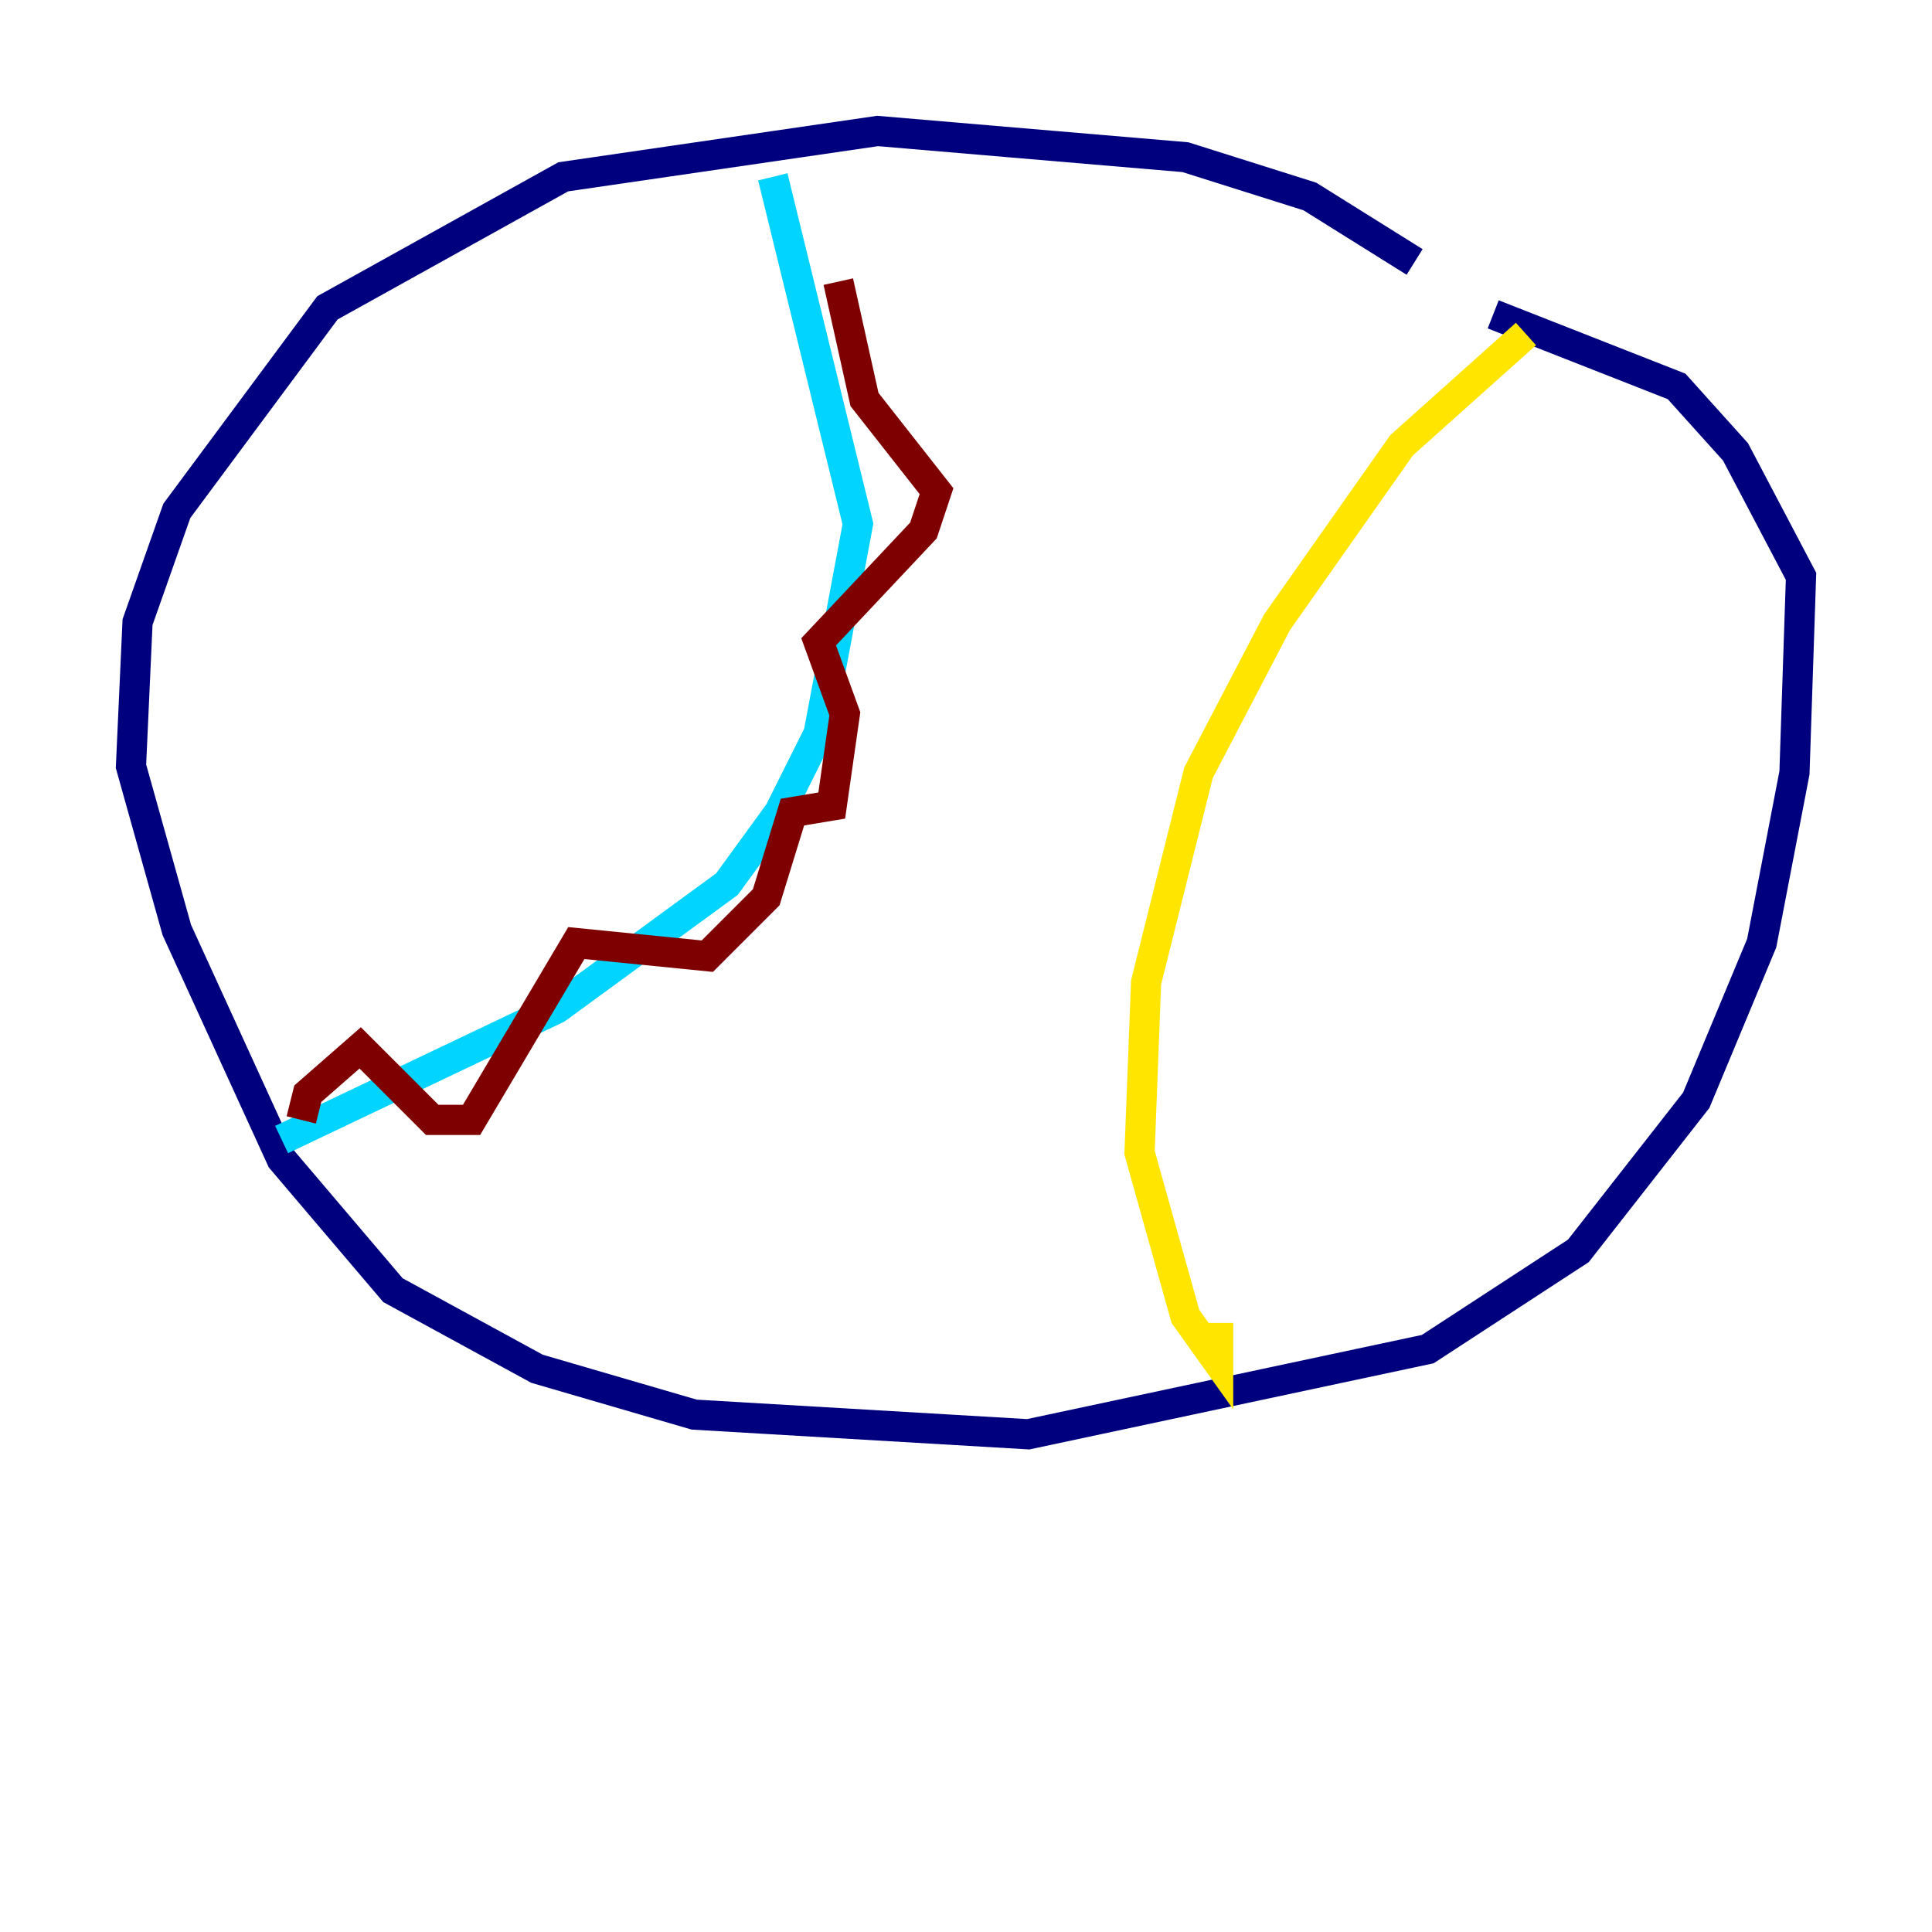 <?xml version="1.0" encoding="utf-8" ?>
<svg baseProfile="tiny" height="128" version="1.2" viewBox="0,0,128,128" width="128" xmlns="http://www.w3.org/2000/svg" xmlns:ev="http://www.w3.org/2001/xml-events" xmlns:xlink="http://www.w3.org/1999/xlink"><defs /><polyline fill="none" points="93.722,17.356 86.78,13.017 78.536,10.414 58.142,8.678 37.315,11.715 21.695,20.393 11.715,33.844 9.112,41.22 8.678,50.766 11.715,61.614 18.658,76.8 26.034,85.478 35.58,90.685 45.993,93.722 68.122,95.024 94.59,89.383 104.57,82.875 112.38,72.895 116.719,62.481 118.888,51.2 119.322,38.183 114.983,29.939 111.078,25.6 98.929,20.827" stroke="#00007f" stroke-width="2" /><polyline fill="none" points="51.2,11.715 56.841,34.712 54.237,48.597 51.634,53.803 48.163,58.576 36.881,66.82 18.658,75.498" stroke="#00d4ff" stroke-width="2" /><polyline fill="none" points="101.098,22.129 92.854,29.505 84.61,41.22 79.403,51.2 75.932,65.085 75.498,76.366 78.536,87.214 80.705,90.251 80.705,87.647" stroke="#ffe500" stroke-width="2" /><polyline fill="none" points="19.959,74.197 20.393,72.461 23.864,69.424 28.637,74.197 31.241,74.197 38.183,62.481 46.861,63.349 50.766,59.444 52.502,53.803 55.105,53.37 55.973,47.295 54.237,42.522 61.18,35.146 62.047,32.542 57.275,26.468 55.539,18.658" stroke="#7f0000" stroke-width="2" /></svg>